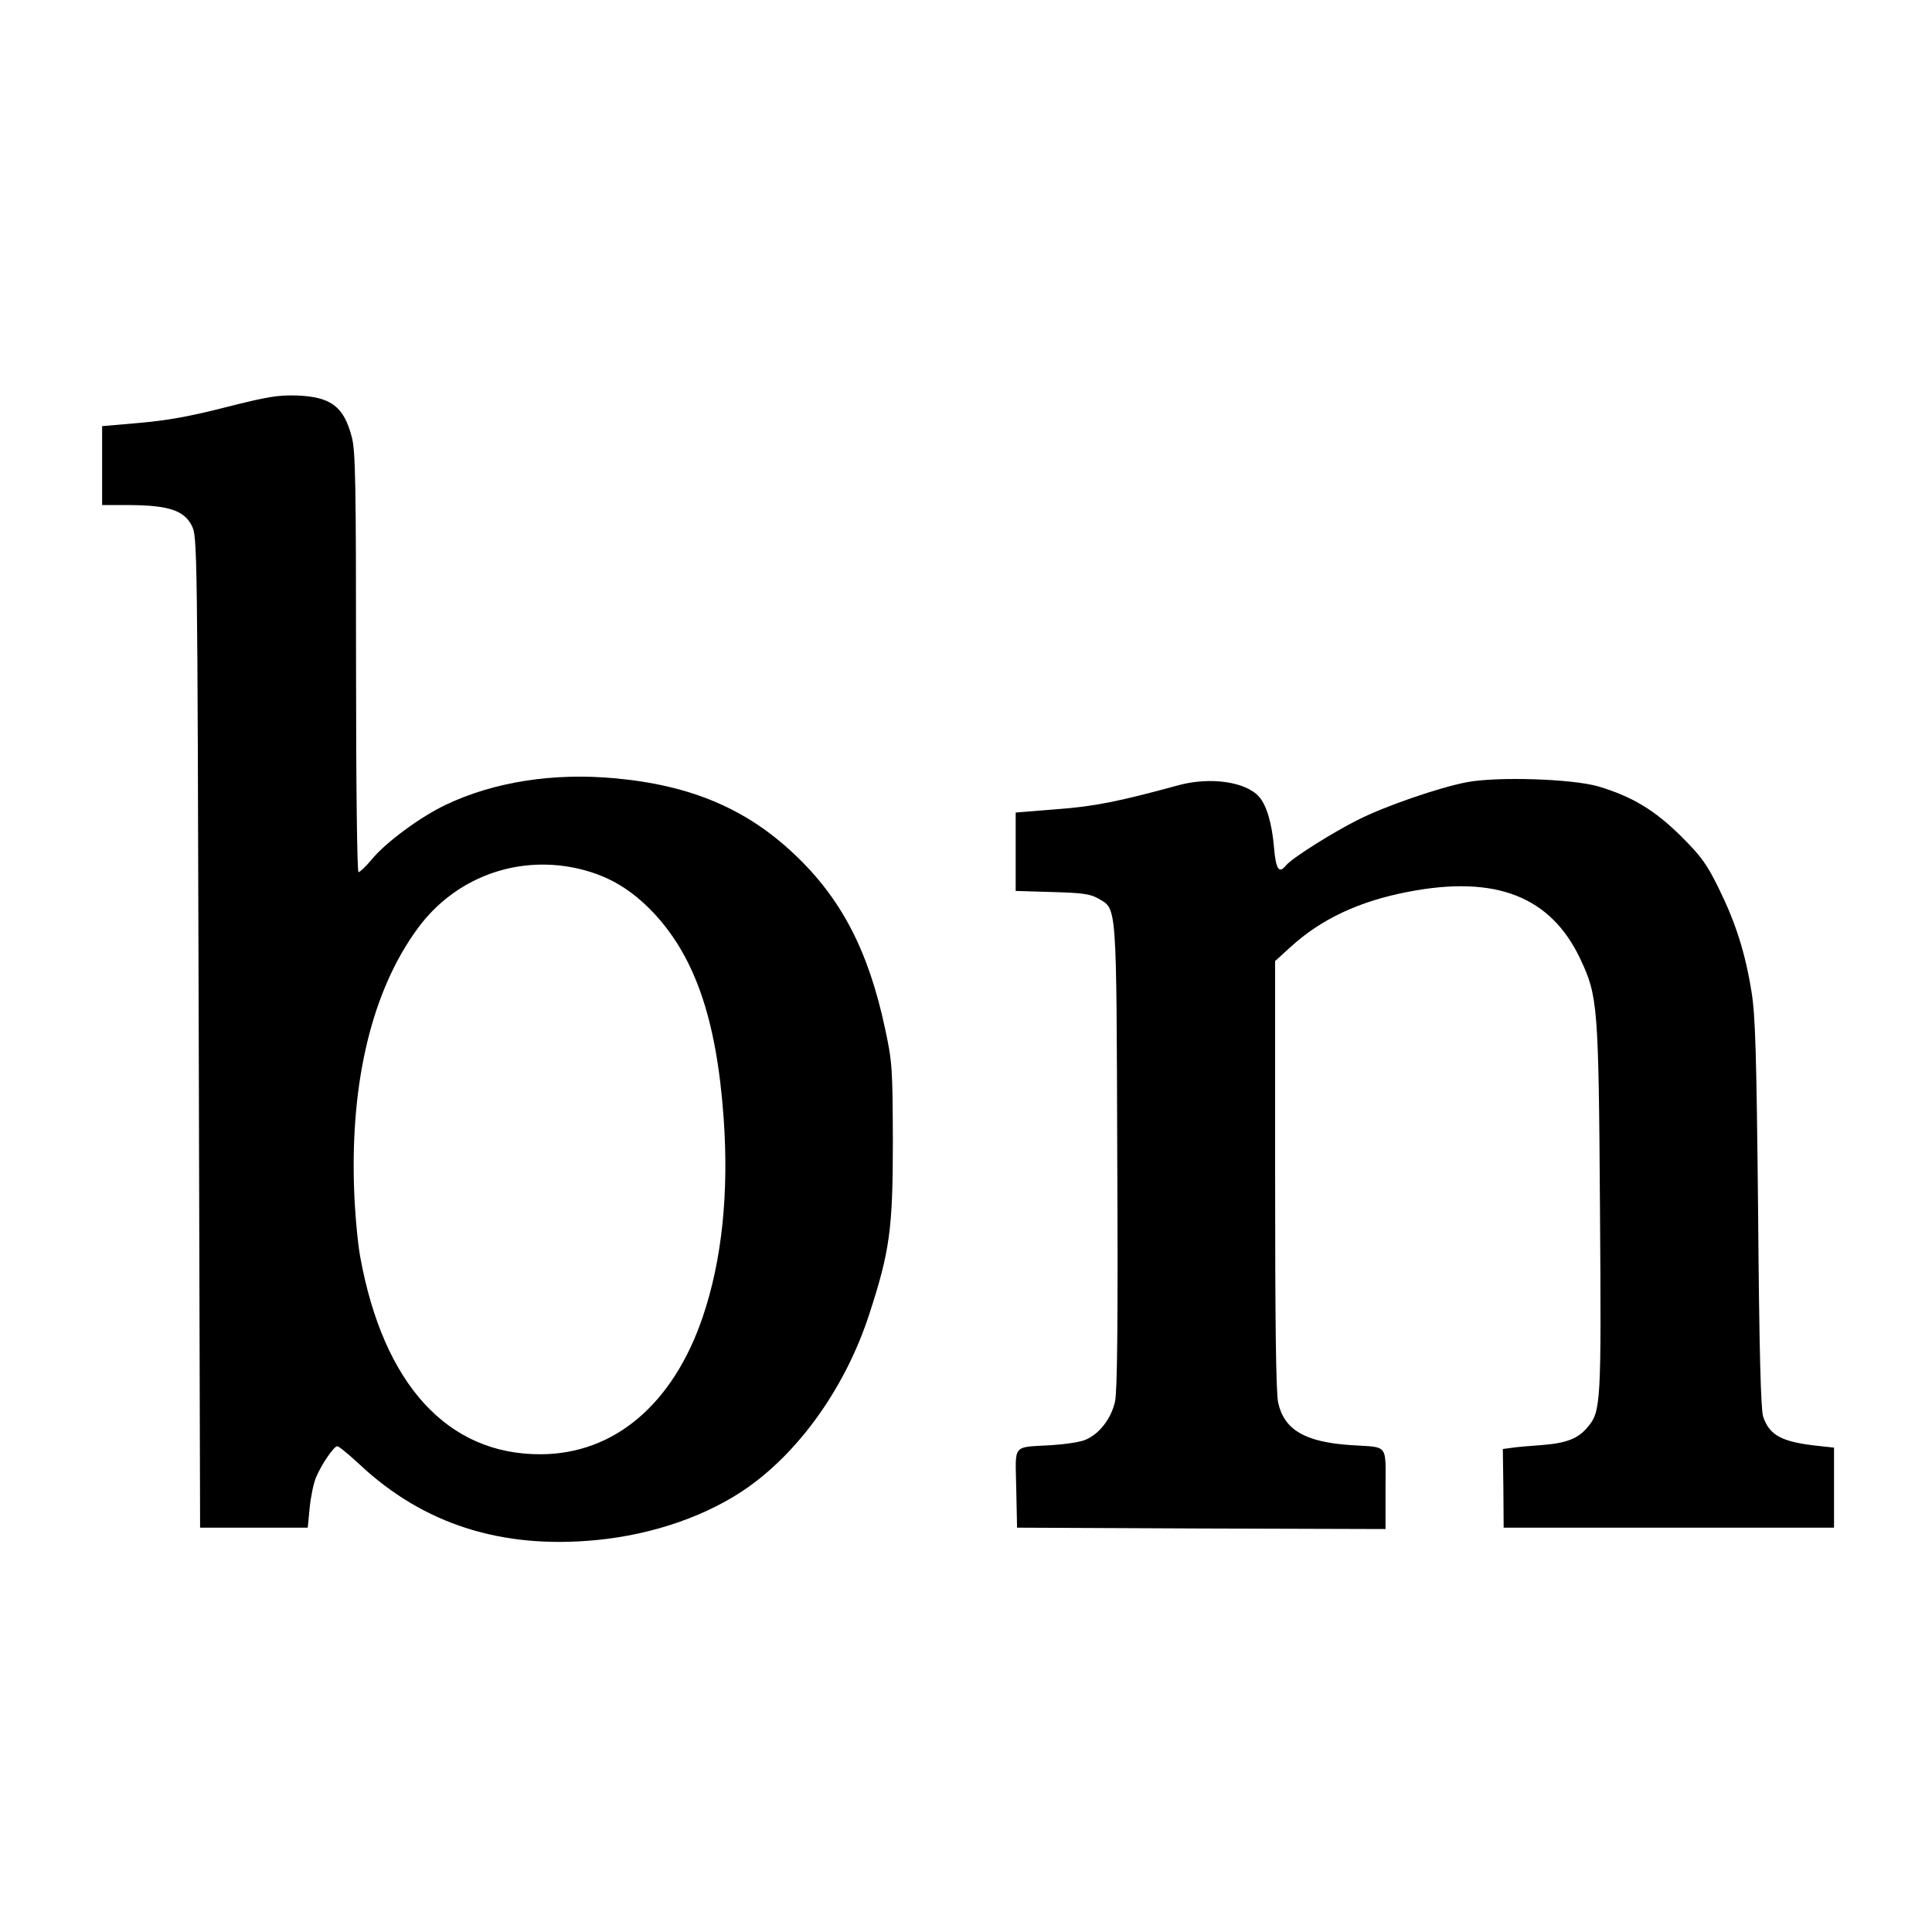  <svg version="1.0" xmlns="http://www.w3.org/2000/svg" width="700pt" height="700pt" viewBox="0 0 700 700" preserveAspectRatio="xMidYMid meet">
<g transform="translate(0,700) scale(0.1,-0.1)" fill="#000000" stroke="none">
<path d="M820 5525 c-129 -33 -211 -48 -312 -57 l-138 -12 0 -143 0 -143 103
0 c138 -1 195 -20 222 -75 20 -39 20 -65 25 -1835 l5 -1795 195 0 195 0 7 72
c4 40 14 89 23 110 20 48 65 113 77 113 6 0 42 -30 82 -67 231 -216 514 -306
856 -273 209 20 408 90 554 194 191 137 352 368 435 623 75 229 86 311 86 628
-1 266 -2 286 -28 407 -60 283 -159 473 -329 633 -174 165 -376 250 -649 275
-224 21 -440 -13 -614 -96 -91 -43 -219 -137 -269 -199 -21 -25 -42 -45 -47
-45 -5 0 -9 296 -9 758 0 647 -2 767 -15 817 -29 112 -75 147 -199 152 -69 2
-106 -4 -256 -42z m1265 -1670 c107 -23 189 -68 270 -149 159 -161 241 -391
267 -758 19 -271 -6 -514 -76 -720 -107 -315 -320 -496 -586 -497 -338 -2
-571 253 -655 716 -9 49 -19 158 -22 243 -14 394 66 723 231 947 132 180 352
264 571 218z"></path>
<path d="M5315 4166 c-100 -19 -298 -87 -396 -137 -90 -45 -238 -138 -259
-164 -26 -32 -37 -16 -44 64 -7 86 -27 154 -54 184 -48 55 -178 73 -292 42
-216 -59 -305 -77 -442 -87 l-148 -12 0 -142 0 -142 133 -4 c110 -3 138 -7
167 -24 67 -39 65 -7 68 -934 3 -605 0 -850 -8 -888 -14 -62 -57 -118 -108
-139 -19 -8 -73 -16 -121 -19 -146 -9 -132 8 -129 -157 l3 -142 668 -3 667 -2
0 145 c0 167 13 150 -125 159 -166 11 -242 55 -264 154 -8 37 -11 288 -11 826
l0 774 55 50 c111 102 250 167 428 201 317 61 516 -17 623 -244 63 -134 66
-167 71 -900 5 -710 4 -739 -45 -796 -35 -42 -77 -58 -169 -65 -43 -3 -91 -7
-108 -10 l-30 -4 2 -142 1 -143 599 0 598 0 0 145 0 145 -55 6 c-134 14 -179
38 -202 107 -8 27 -14 229 -18 737 -6 588 -10 716 -24 802 -23 143 -58 251
-118 373 -44 90 -64 117 -137 190 -96 95 -177 144 -301 181 -95 27 -364 36
-475 15z"></path>
</g>
</svg>